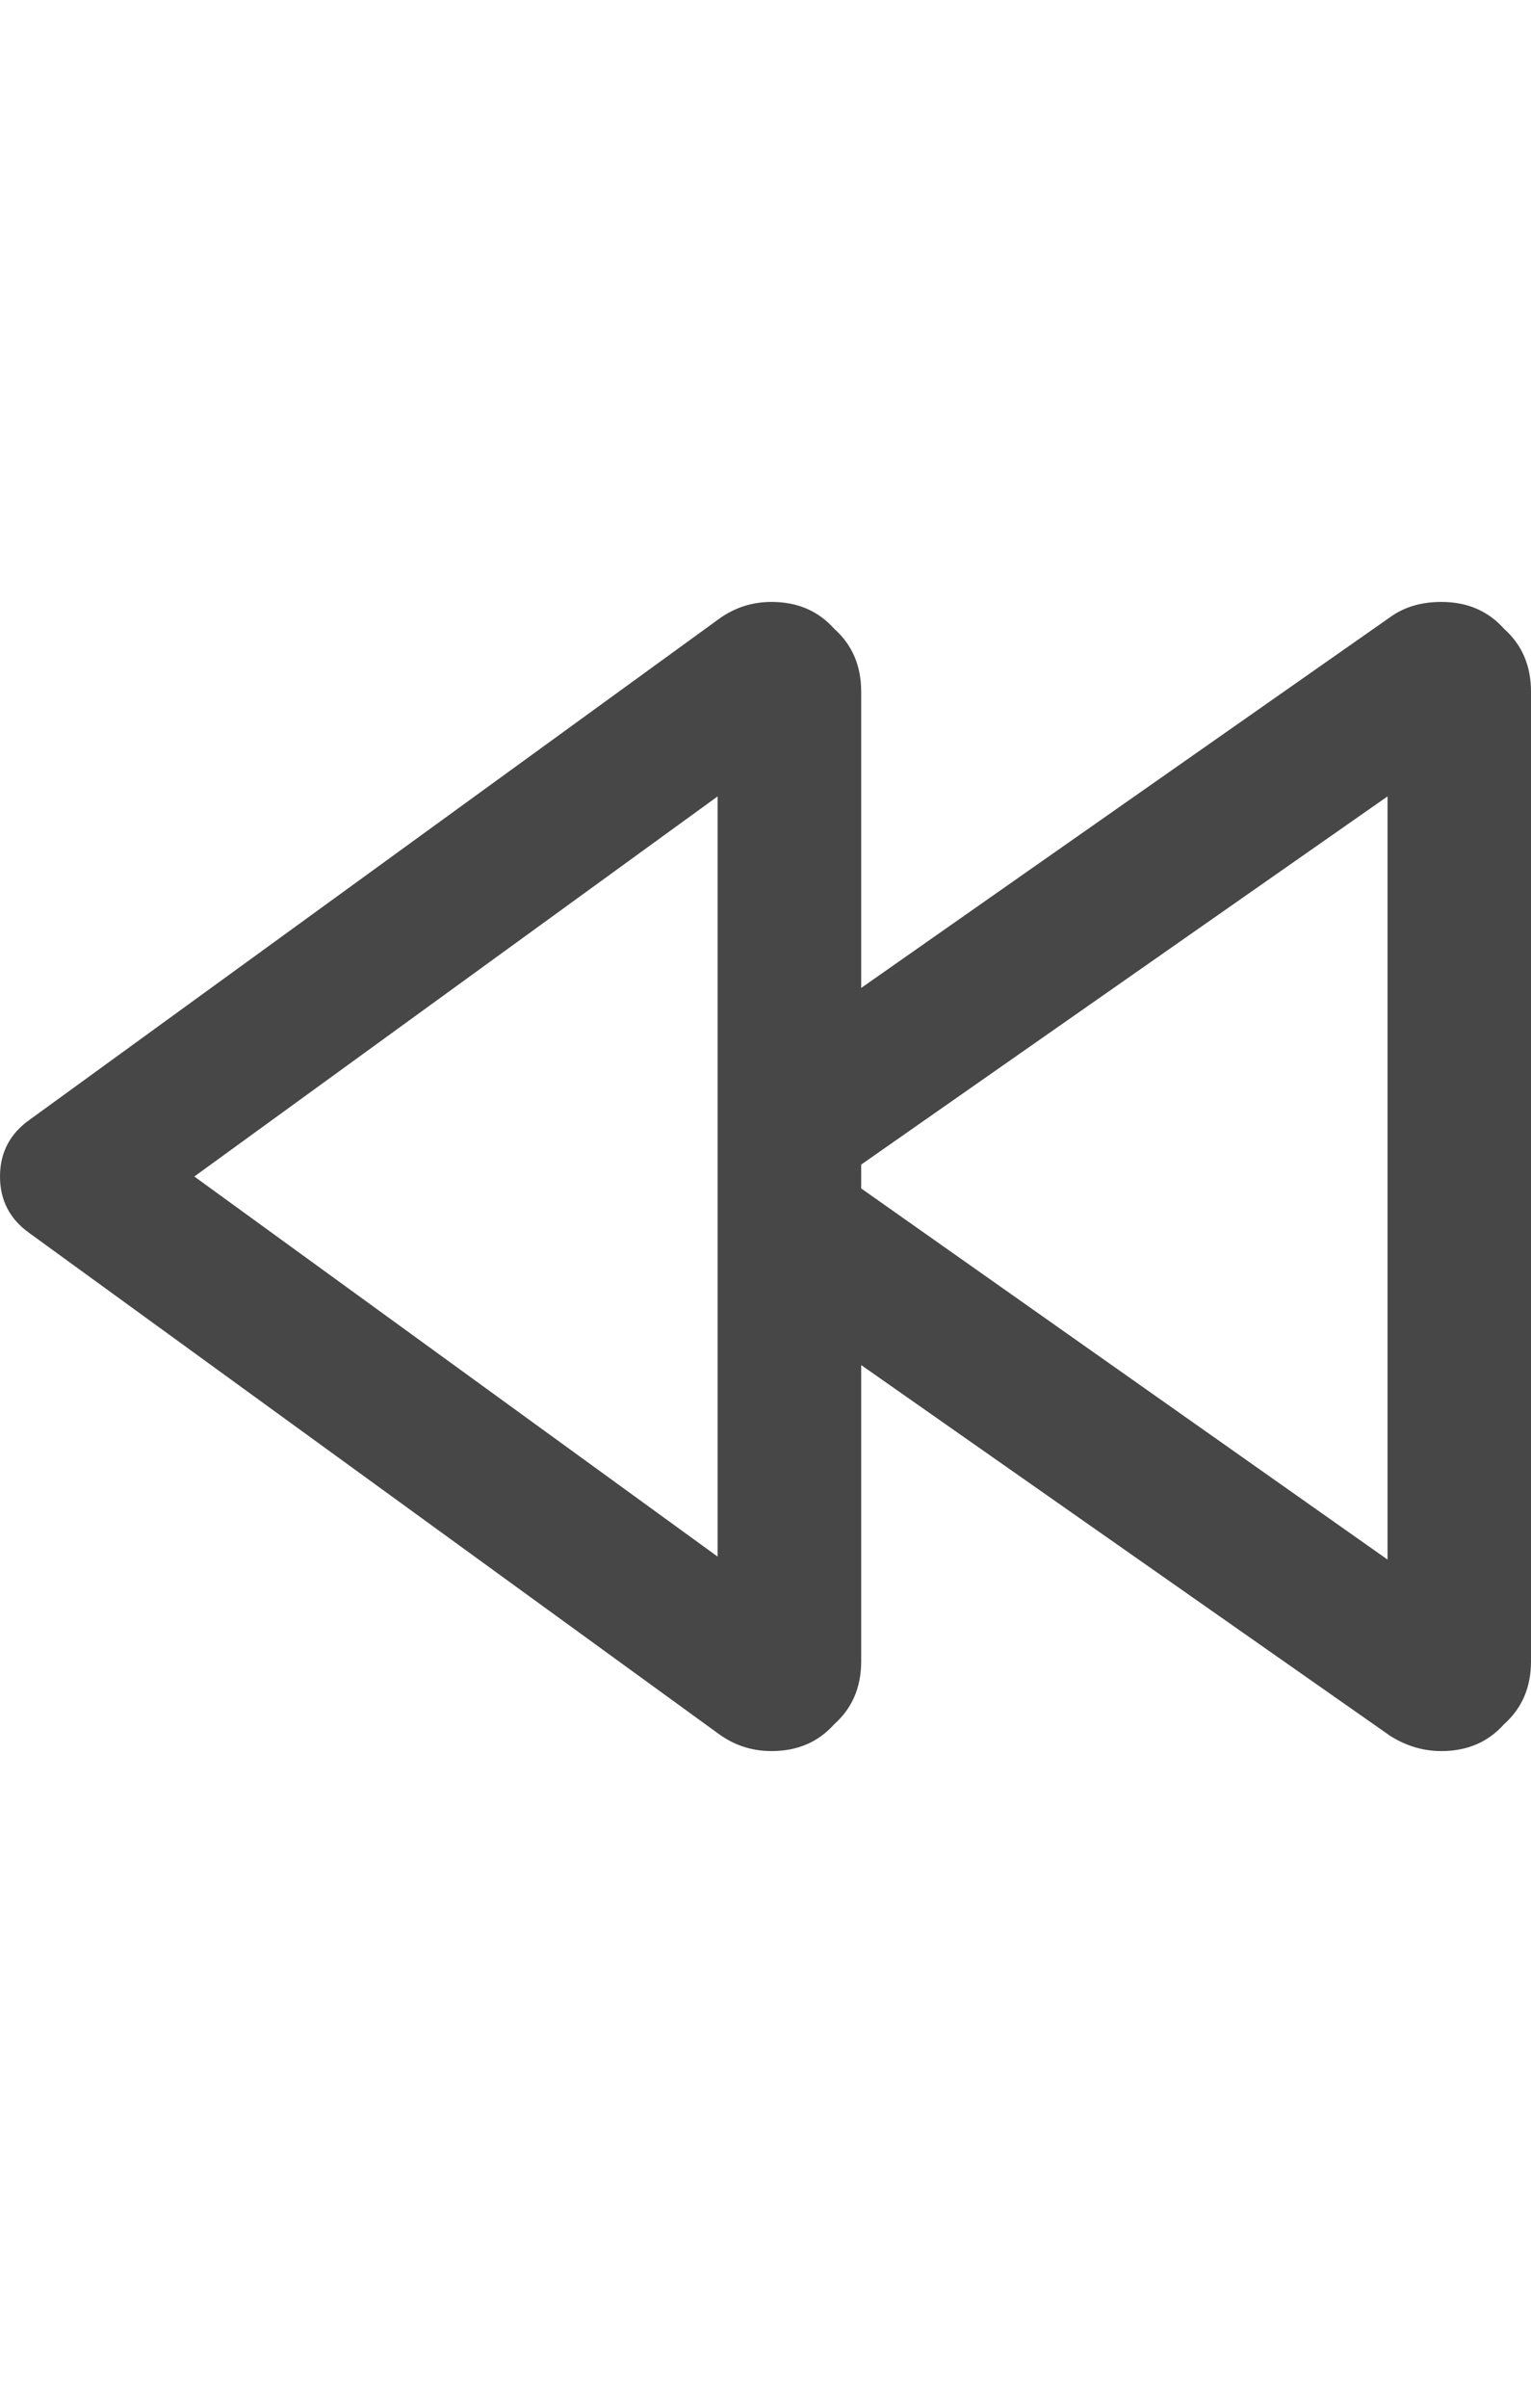 <svg width="14" height="22" viewBox="0 0 14 22" fill="none" xmlns="http://www.w3.org/2000/svg">
<g id="label-paired / sm / backward-sm / bold" clip-path="url(#clip0_1731_2803)">
<path id="icon" d="M7.875 6.32V9.027L12.715 5.637C12.842 5.546 12.997 5.5 13.18 5.5C13.417 5.5 13.608 5.582 13.754 5.746C13.918 5.892 14 6.083 14 6.32V15.18C14 15.417 13.918 15.608 13.754 15.754C13.608 15.918 13.417 16 13.18 16C13.016 16 12.861 15.954 12.715 15.863L7.875 12.473V15.18C7.875 15.417 7.793 15.608 7.629 15.754C7.483 15.918 7.292 16 7.055 16C6.872 16 6.708 15.945 6.562 15.836L0.273 11.27C0.091 11.142 0 10.969 0 10.75C0 10.531 0.091 10.358 0.273 10.23L6.562 5.664C6.708 5.555 6.872 5.5 7.055 5.5C7.292 5.5 7.483 5.582 7.629 5.746C7.793 5.892 7.875 6.083 7.875 6.32ZM7.875 10.641V10.859L12.688 14.25V7.277L7.875 10.641ZM1.777 10.75L6.562 14.223V7.277L1.777 10.75Z" fill="black" fill-opacity="0.72"/>
</g>
<defs>
<clipPath id="clip0_1731_2803">
<rect width="14" height="22" fill="white"/>
</clipPath>
</defs>
</svg>
